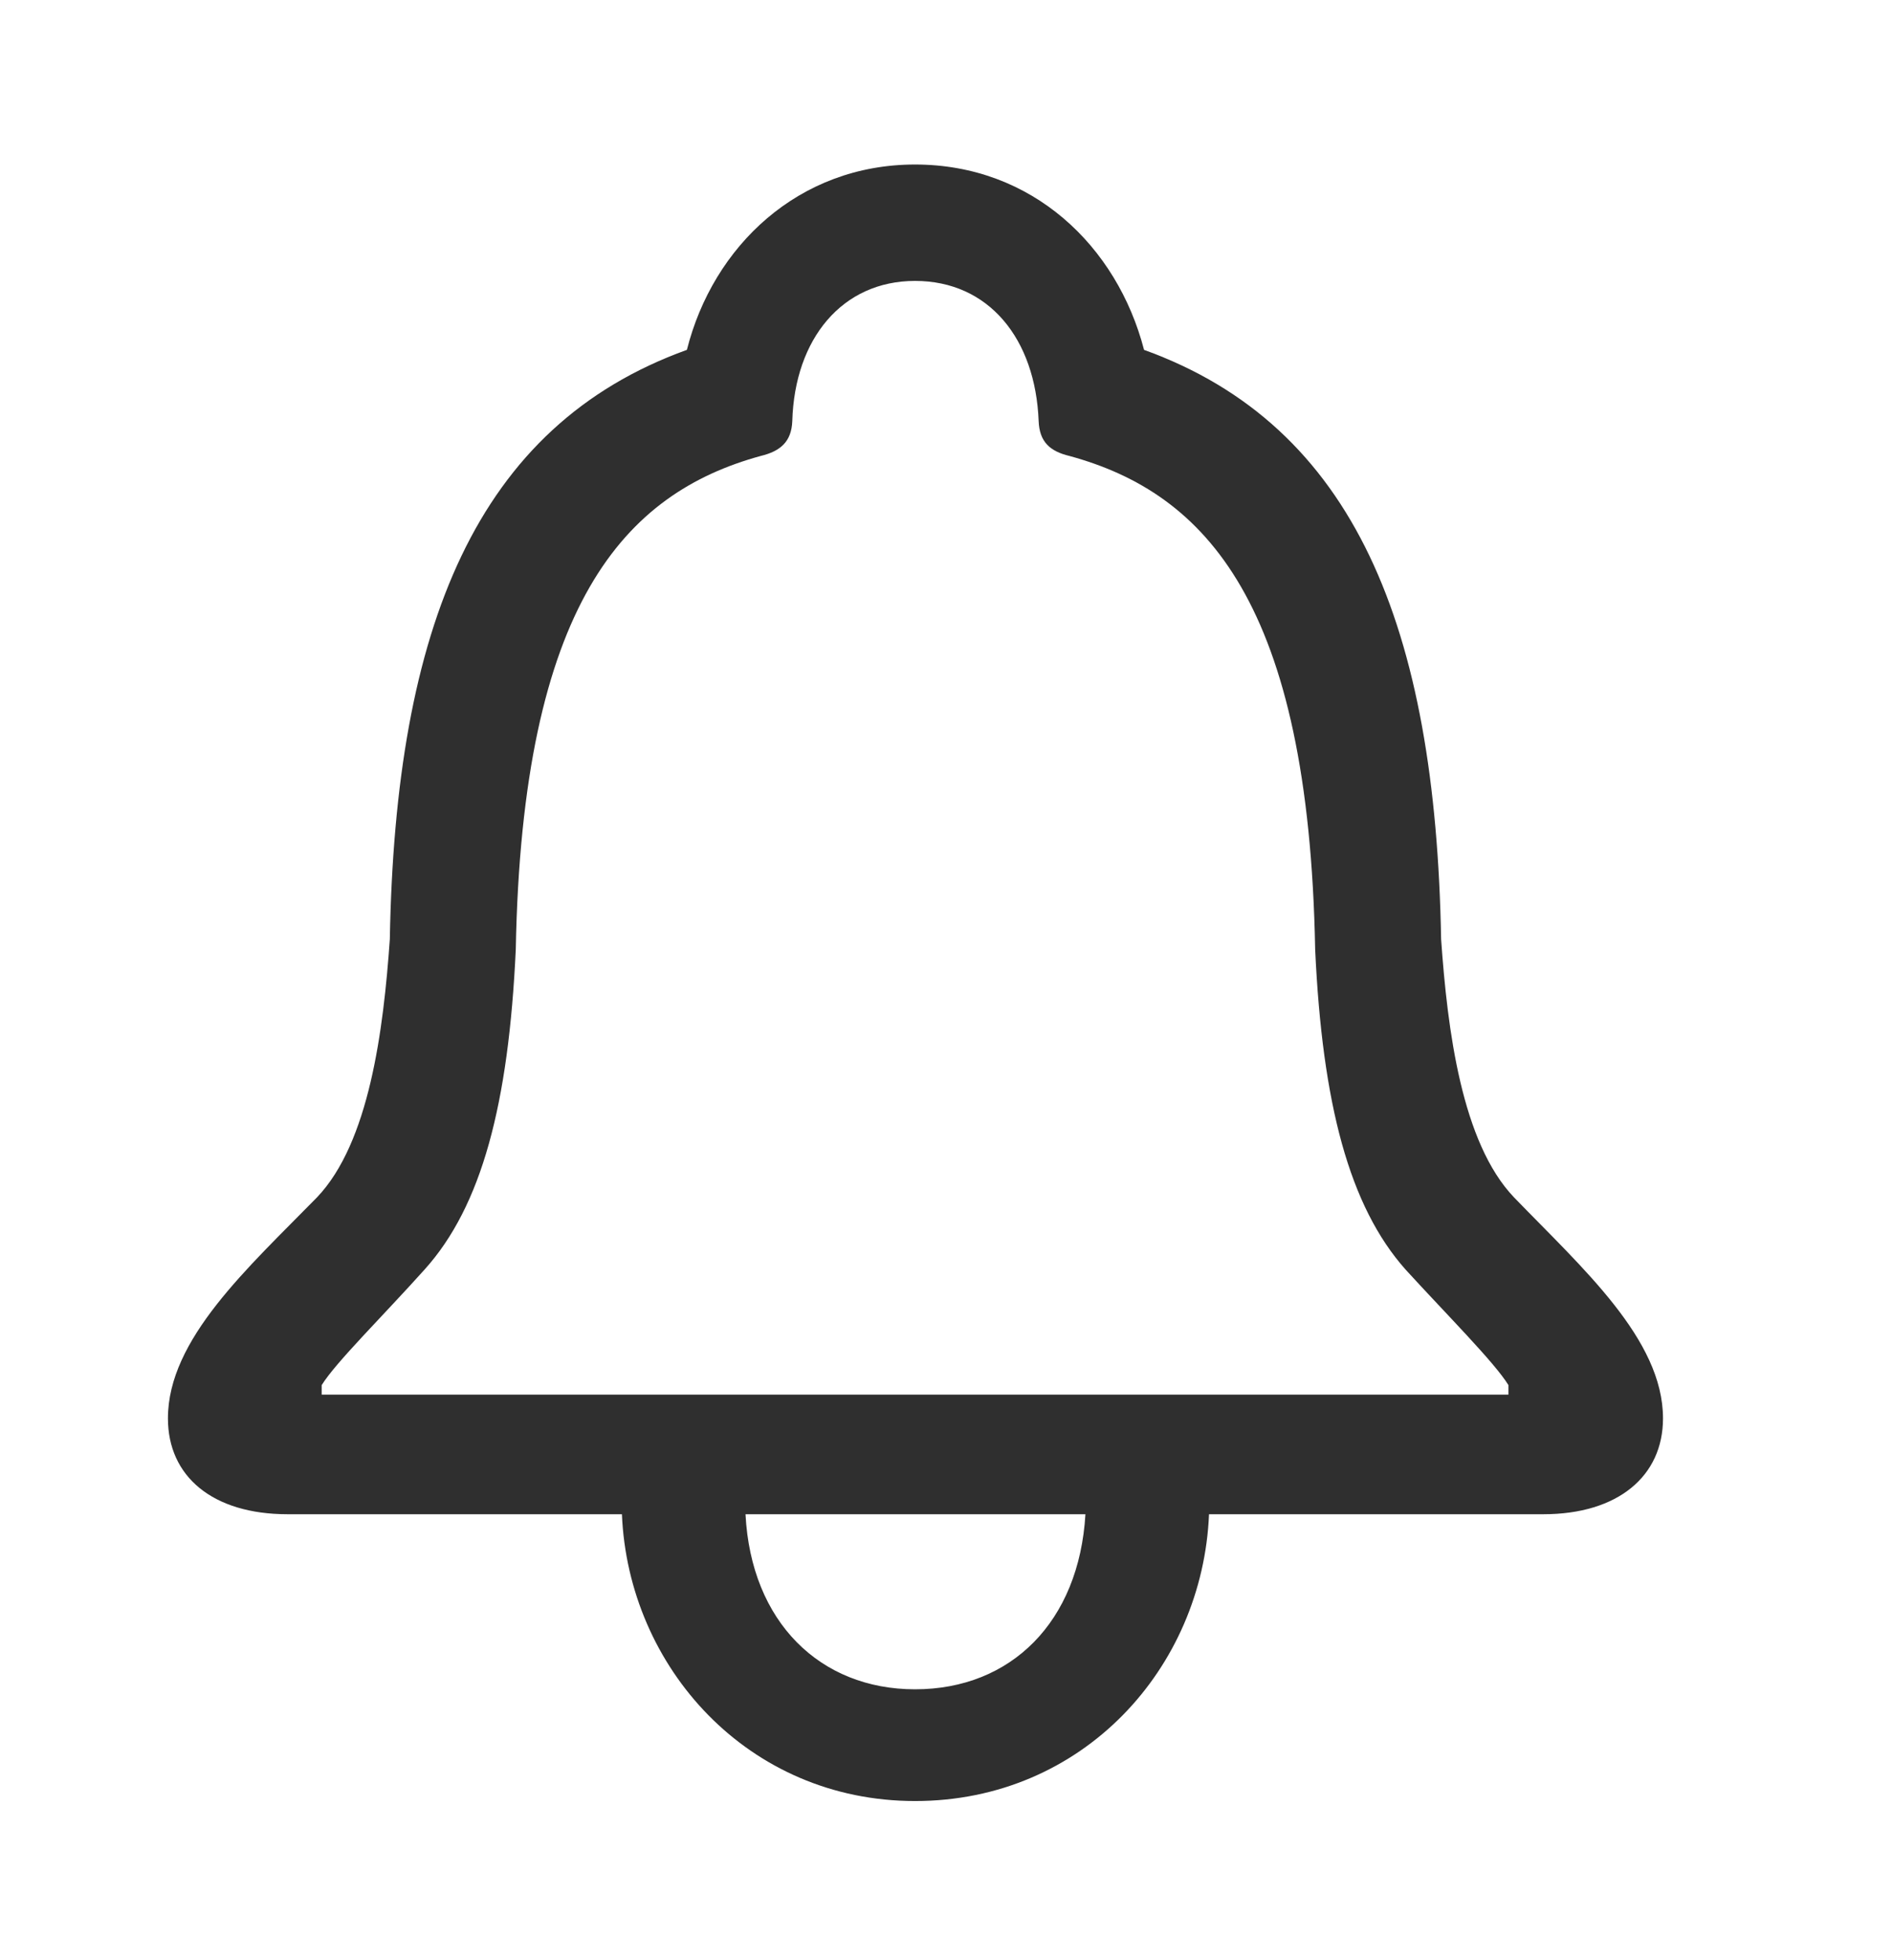 <svg width="28" height="29" viewBox="0 0 28 29" fill="none" xmlns="http://www.w3.org/2000/svg">
<path d="M2.484 20.984C2.484 19.812 3.668 18.758 4.688 17.715C5.461 16.906 5.672 15.242 5.766 13.895C5.848 9.277 7.043 6.301 10.16 5.176C10.547 3.641 11.812 2.434 13.535 2.434C15.27 2.434 16.523 3.641 16.922 5.176C20.039 6.301 21.234 9.277 21.316 13.895C21.41 15.242 21.621 16.906 22.395 17.715C23.402 18.758 24.598 19.812 24.598 20.984C24.598 21.84 23.93 22.402 22.828 22.402H17.883C17.789 24.676 16.02 26.645 13.535 26.645C11.062 26.645 9.293 24.664 9.199 22.402H4.254C3.141 22.402 2.484 21.84 2.484 20.984ZM4.758 20.633H22.312V20.492C22.102 20.152 21.41 19.461 20.789 18.781C19.957 17.844 19.559 16.332 19.453 14.047C19.359 8.926 17.836 7.297 15.82 6.746C15.527 6.676 15.375 6.535 15.363 6.23C15.316 5.012 14.625 4.156 13.535 4.156C12.457 4.156 11.754 5.012 11.719 6.23C11.707 6.535 11.543 6.676 11.25 6.746C9.246 7.297 7.723 8.926 7.629 14.047C7.523 16.332 7.125 17.844 6.281 18.781C5.672 19.461 4.969 20.152 4.758 20.492V20.633ZM11.027 22.402C11.109 23.996 12.129 24.992 13.535 24.992C14.953 24.992 15.961 23.996 16.055 22.402H11.027Z" fill="#2F2F2F"/>
</svg>
